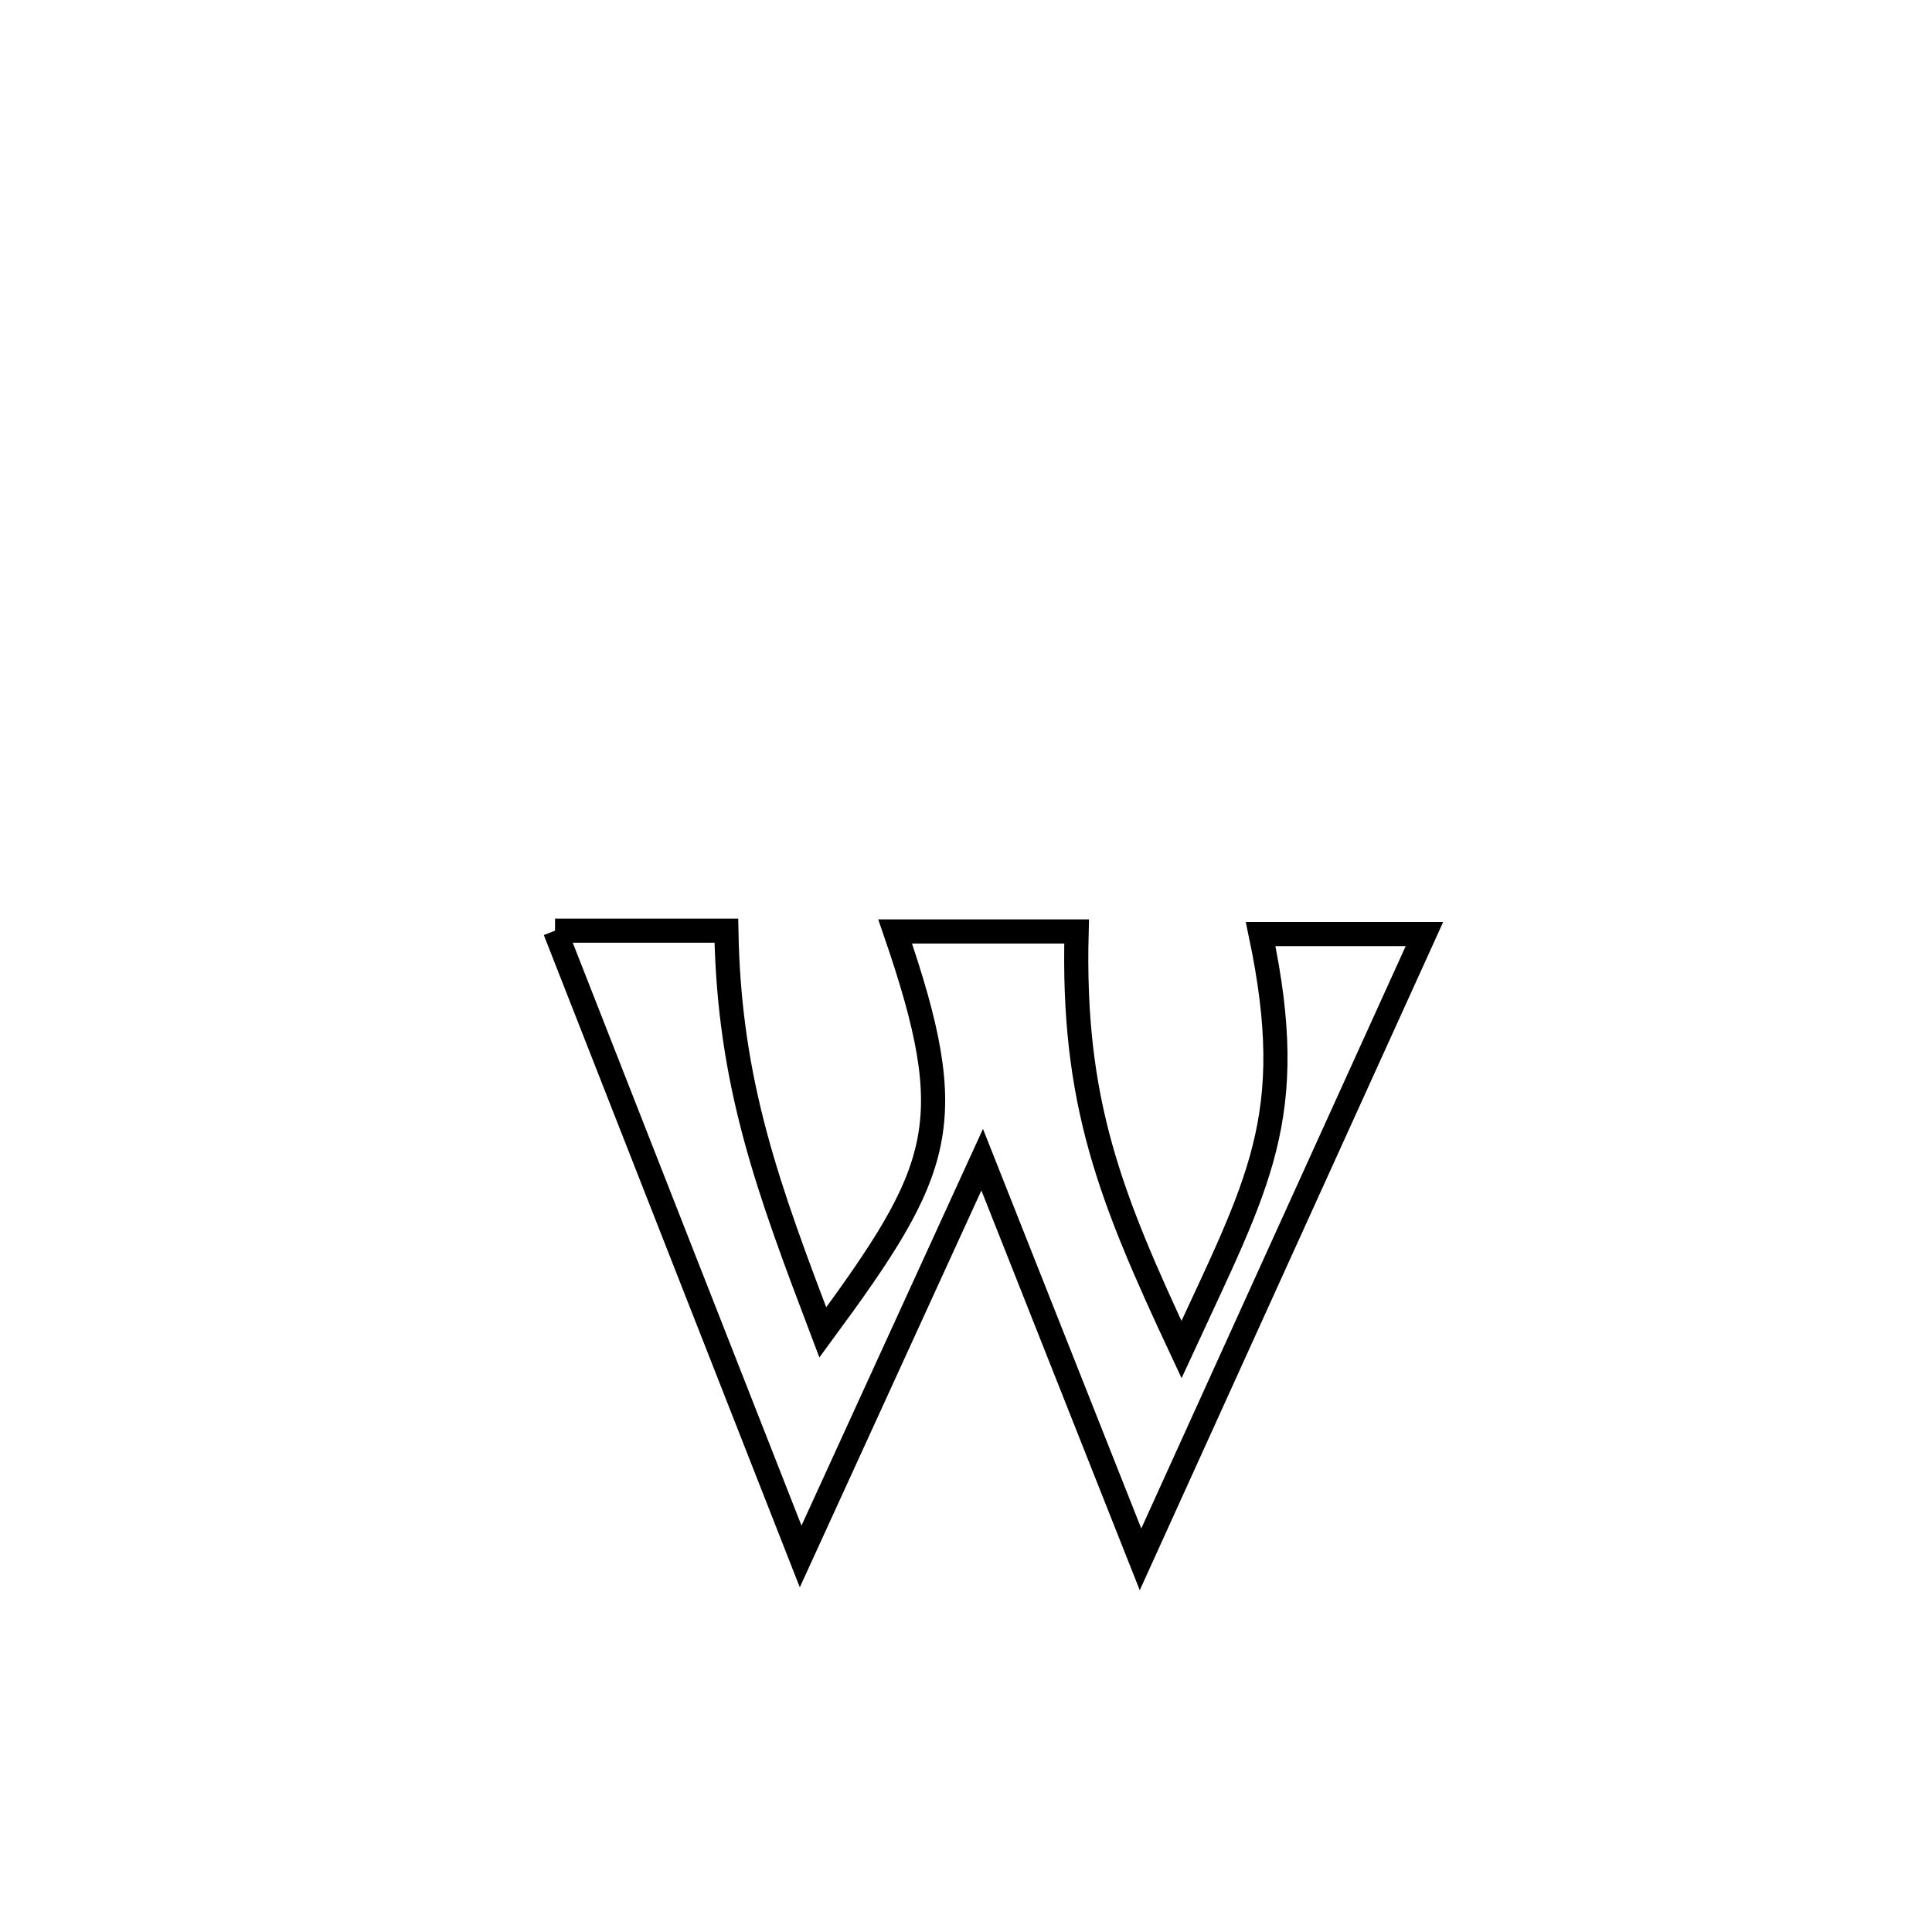 <svg xmlns="http://www.w3.org/2000/svg" viewBox="0.0 0.0 24.0 24.0" height="200px" width="200px"><path fill="none" stroke="black" stroke-width=".3" stroke-opacity="1.0"  filling="0" d="M6.895 11.561 L6.895 11.561 C7.604 11.561 8.314 11.561 9.023 11.561 L9.023 11.561 C9.057 13.475 9.546 14.771 10.221 16.552 L10.221 16.552 C11.718 14.517 11.941 13.958 11.12 11.571 L11.12 11.571 C11.872 11.571 12.623 11.571 13.374 11.571 L13.374 11.571 C13.317 13.686 13.786 14.861 14.677 16.764 L14.677 16.764 C15.633 14.691 16.141 13.883 15.66 11.603 L15.66 11.603 C16.339 11.603 17.017 11.603 17.695 11.603 L17.695 11.603 C17.107 12.898 16.519 14.192 15.931 15.487 C15.344 16.782 14.756 18.077 14.168 19.371 L14.168 19.371 C13.512 17.716 12.857 16.061 12.201 14.406 L12.201 14.406 C11.45 16.049 10.698 17.692 9.946 19.335 L9.946 19.335 C9.437 18.04 8.929 16.744 8.42 15.448 C7.912 14.153 7.404 12.857 6.895 11.561 L6.895 11.561"></path></svg>